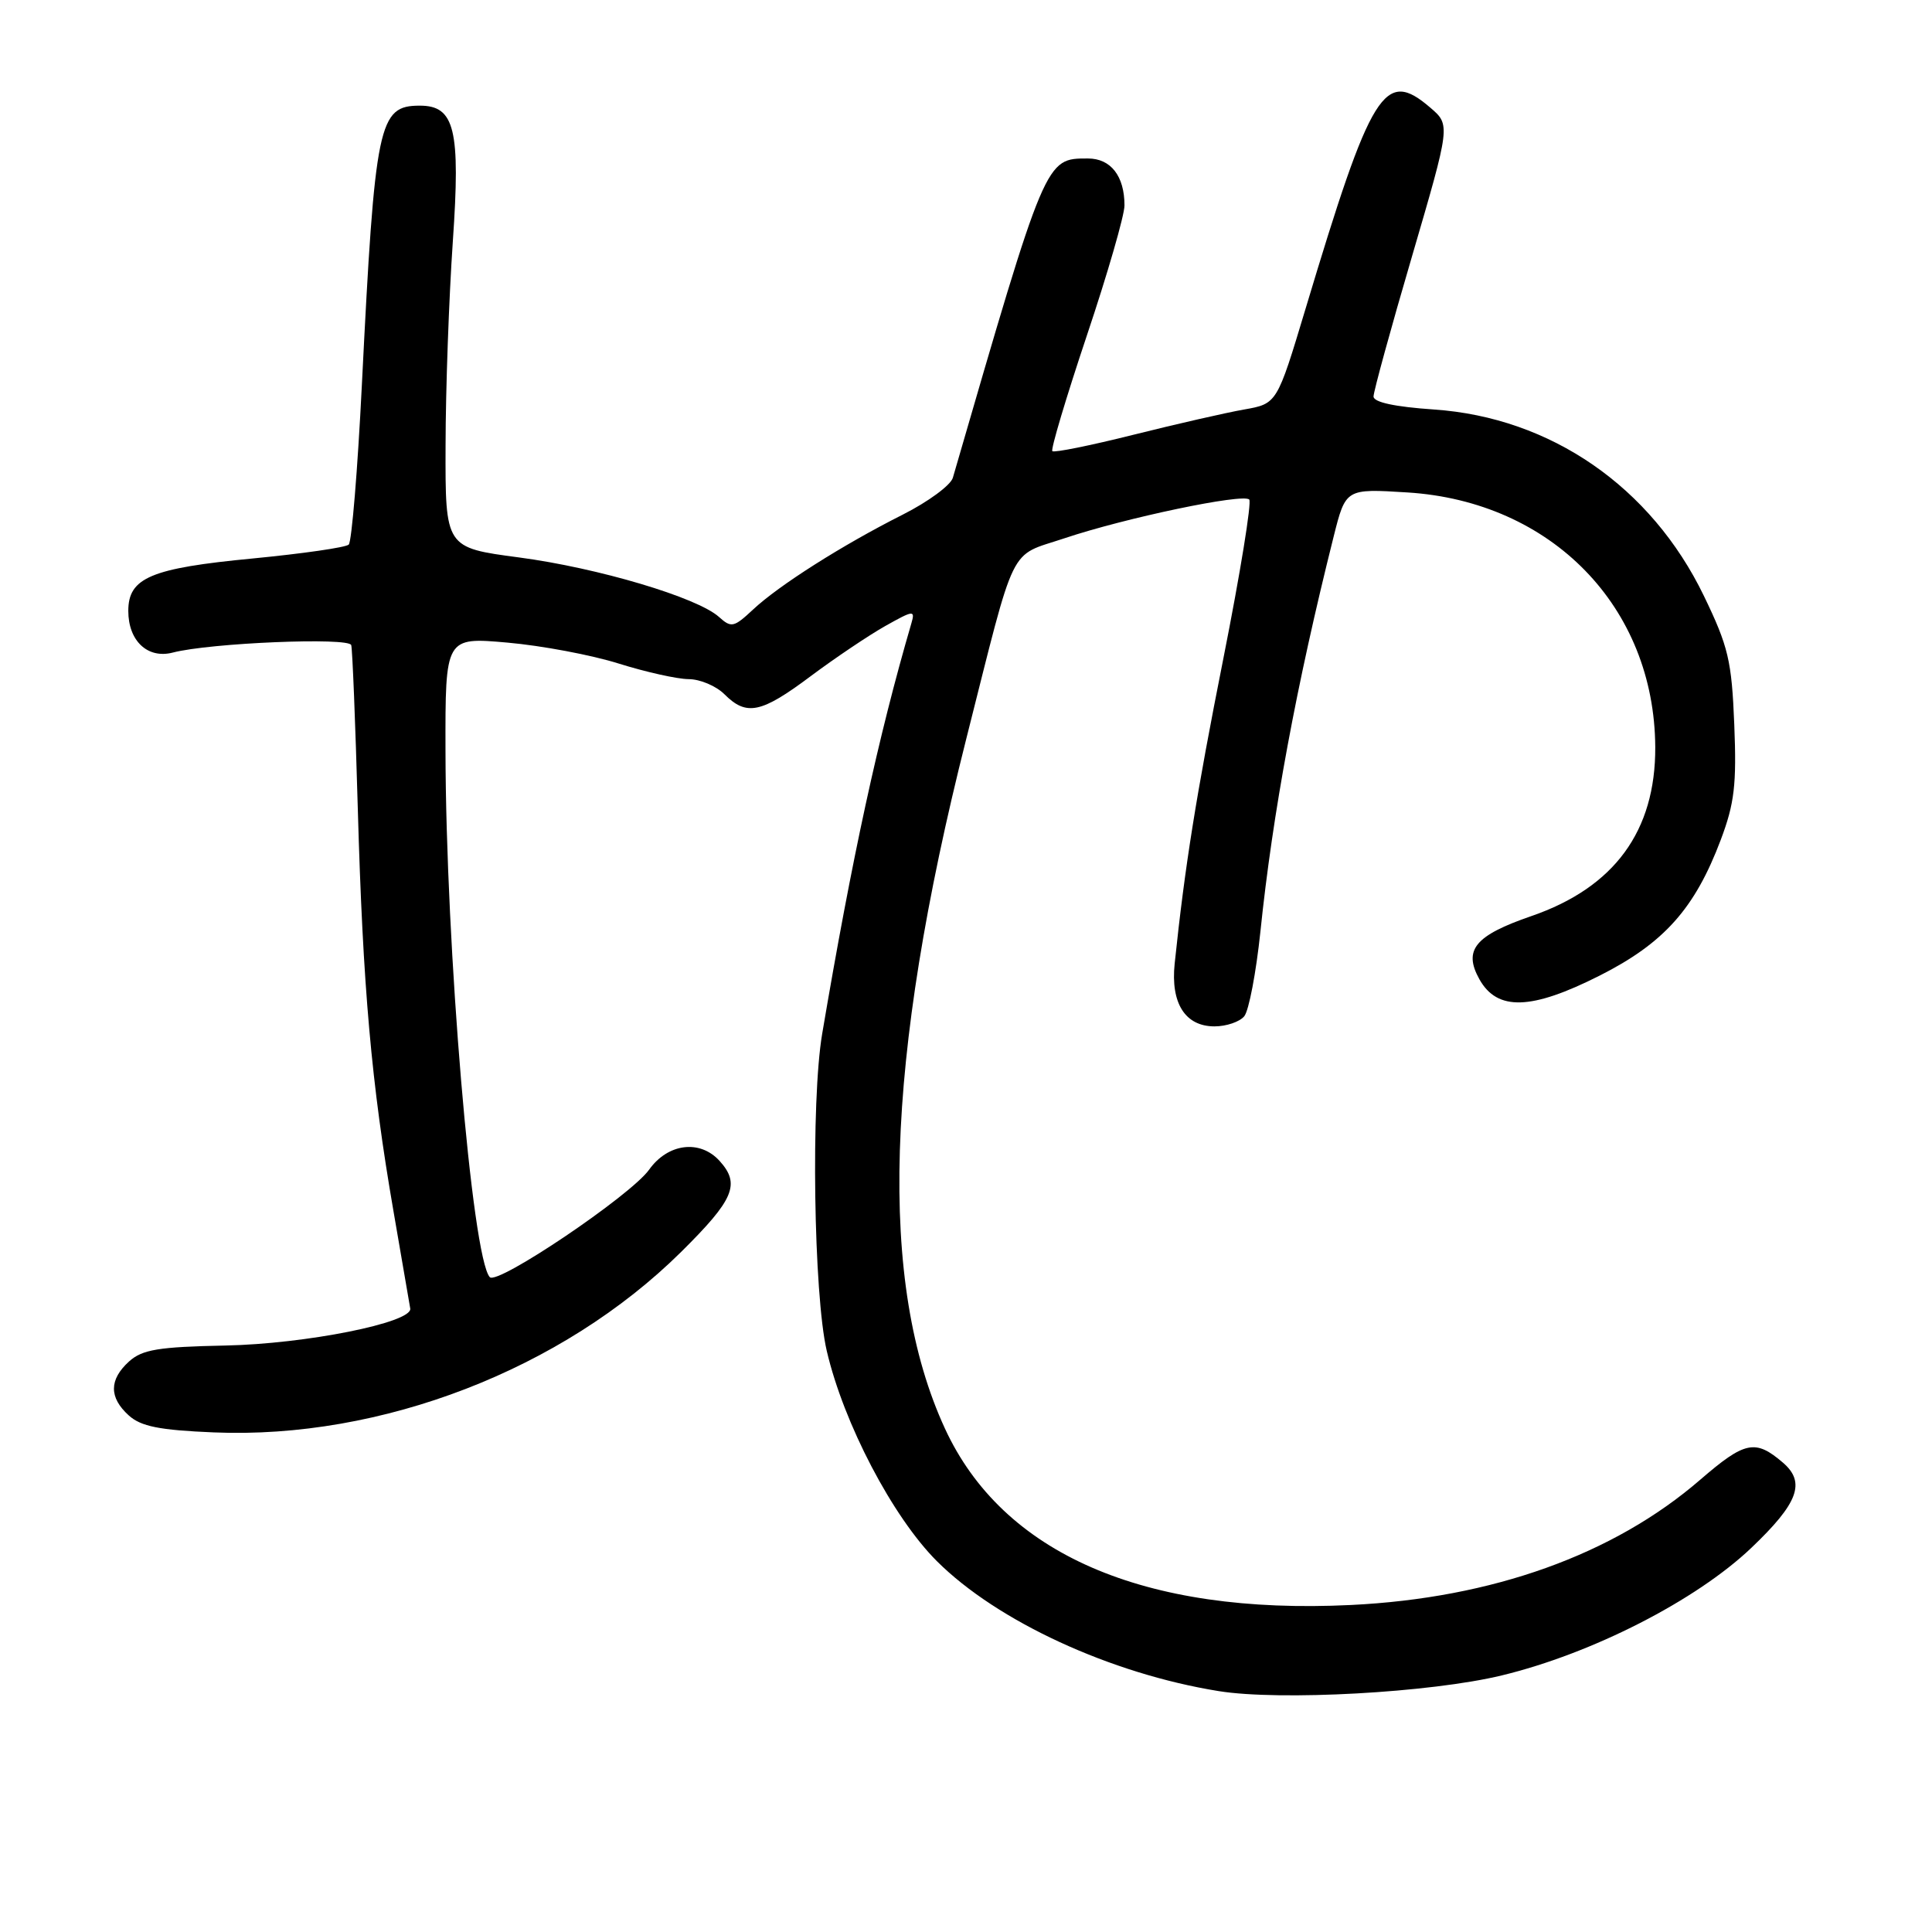 <?xml version="1.0" encoding="UTF-8" standalone="no"?>
<!DOCTYPE svg PUBLIC "-//W3C//DTD SVG 1.1//EN" "http://www.w3.org/Graphics/SVG/1.1/DTD/svg11.dtd" >
<svg xmlns="http://www.w3.org/2000/svg" xmlns:xlink="http://www.w3.org/1999/xlink" version="1.1" viewBox="0 0 256 256">
 <g >
 <path fill="currentColor"
d=" M 199.00 222.00 C 210.96 219.11 224.74 212.07 232.06 205.10 C 238.28 199.18 239.30 196.43 236.25 193.81 C 232.59 190.67 231.22 190.95 225.28 196.08 C 213.79 206.01 197.74 211.76 179.00 212.67 C 151.52 214.01 132.85 205.88 125.20 189.27 C 116.33 170.00 117.23 140.71 128.01 98.00 C 134.72 71.45 133.55 73.84 141.03 71.33 C 149.07 68.63 164.69 65.35 165.53 66.19 C 165.87 66.54 164.34 75.97 162.12 87.16 C 158.49 105.44 157.00 114.77 155.65 127.68 C 155.10 132.93 157.04 136.00 160.93 136.00 C 162.49 136.00 164.26 135.40 164.87 134.66 C 165.48 133.92 166.44 128.88 167.01 123.45 C 168.63 107.75 171.78 90.78 176.71 71.12 C 178.31 64.74 178.31 64.74 186.47 65.25 C 205.61 66.44 219.23 80.43 219.33 99.00 C 219.38 110.12 213.91 117.59 202.93 121.38 C 195.43 123.96 193.86 125.87 196.03 129.76 C 198.40 133.99 202.91 133.85 211.97 129.27 C 220.50 124.96 224.58 120.38 228.01 111.28 C 229.83 106.45 230.12 103.95 229.80 96.00 C 229.46 87.54 229.02 85.68 225.77 78.95 C 218.78 64.50 205.48 55.32 190.00 54.26 C 184.84 53.91 182.00 53.30 182.00 52.54 C 182.00 51.89 184.29 43.53 187.10 33.96 C 192.19 16.56 192.19 16.56 189.54 14.28 C 183.45 9.04 181.74 11.79 172.99 40.92 C 169.21 53.49 169.21 53.49 164.86 54.26 C 162.46 54.68 155.86 56.19 150.18 57.61 C 144.51 59.03 139.67 60.01 139.44 59.78 C 139.21 59.55 141.27 52.66 144.01 44.47 C 146.76 36.28 149.00 28.52 149.00 27.22 C 149.00 23.33 147.19 21.00 144.16 21.00 C 138.50 21.00 138.61 20.76 126.26 63.30 C 125.98 64.29 122.99 66.49 119.62 68.19 C 111.64 72.21 103.19 77.57 99.77 80.78 C 97.24 83.14 96.90 83.22 95.27 81.75 C 92.41 79.17 79.26 75.25 68.75 73.86 C 59.00 72.57 59.00 72.57 59.04 59.04 C 59.05 51.59 59.49 39.43 60.00 32.02 C 61.03 17.14 60.26 14.00 55.63 14.00 C 50.15 14.00 49.69 16.22 47.95 50.99 C 47.39 62.26 46.60 71.78 46.21 72.16 C 45.82 72.54 40.10 73.36 33.50 74.00 C 19.99 75.29 17.00 76.55 17.00 80.95 C 17.00 84.93 19.57 87.33 22.89 86.47 C 27.85 85.18 46.23 84.42 46.54 85.48 C 46.70 86.04 47.09 95.78 47.41 107.13 C 48.08 130.84 49.21 143.57 52.14 160.50 C 53.28 167.10 54.28 172.90 54.36 173.39 C 54.65 175.25 40.50 178.08 29.85 178.29 C 20.98 178.47 18.86 178.82 17.10 180.40 C 14.45 182.81 14.43 185.17 17.06 187.55 C 18.67 189.01 21.12 189.50 28.31 189.80 C 50.53 190.73 74.49 181.48 90.25 165.89 C 97.27 158.94 98.13 156.90 95.35 153.83 C 92.75 150.96 88.50 151.49 86.01 154.99 C 83.57 158.41 65.90 170.33 64.90 169.23 C 62.54 166.64 59.07 125.45 59.03 99.46 C 59.00 84.42 59.00 84.42 67.25 85.15 C 71.79 85.55 78.42 86.80 82.00 87.93 C 85.58 89.05 89.74 89.98 91.25 89.99 C 92.76 89.99 94.90 90.90 96.00 92.00 C 98.92 94.92 100.86 94.51 107.43 89.59 C 110.67 87.17 115.12 84.18 117.32 82.94 C 121.06 80.84 121.28 80.82 120.76 82.60 C 116.38 97.60 112.90 113.61 108.94 137.00 C 107.44 145.87 107.81 171.57 109.55 179.00 C 111.79 188.61 118.28 201.00 124.13 206.85 C 132.12 214.83 147.18 221.78 161.48 224.08 C 169.61 225.39 189.57 224.29 199.00 222.00 Z "/>
</g>
</svg>